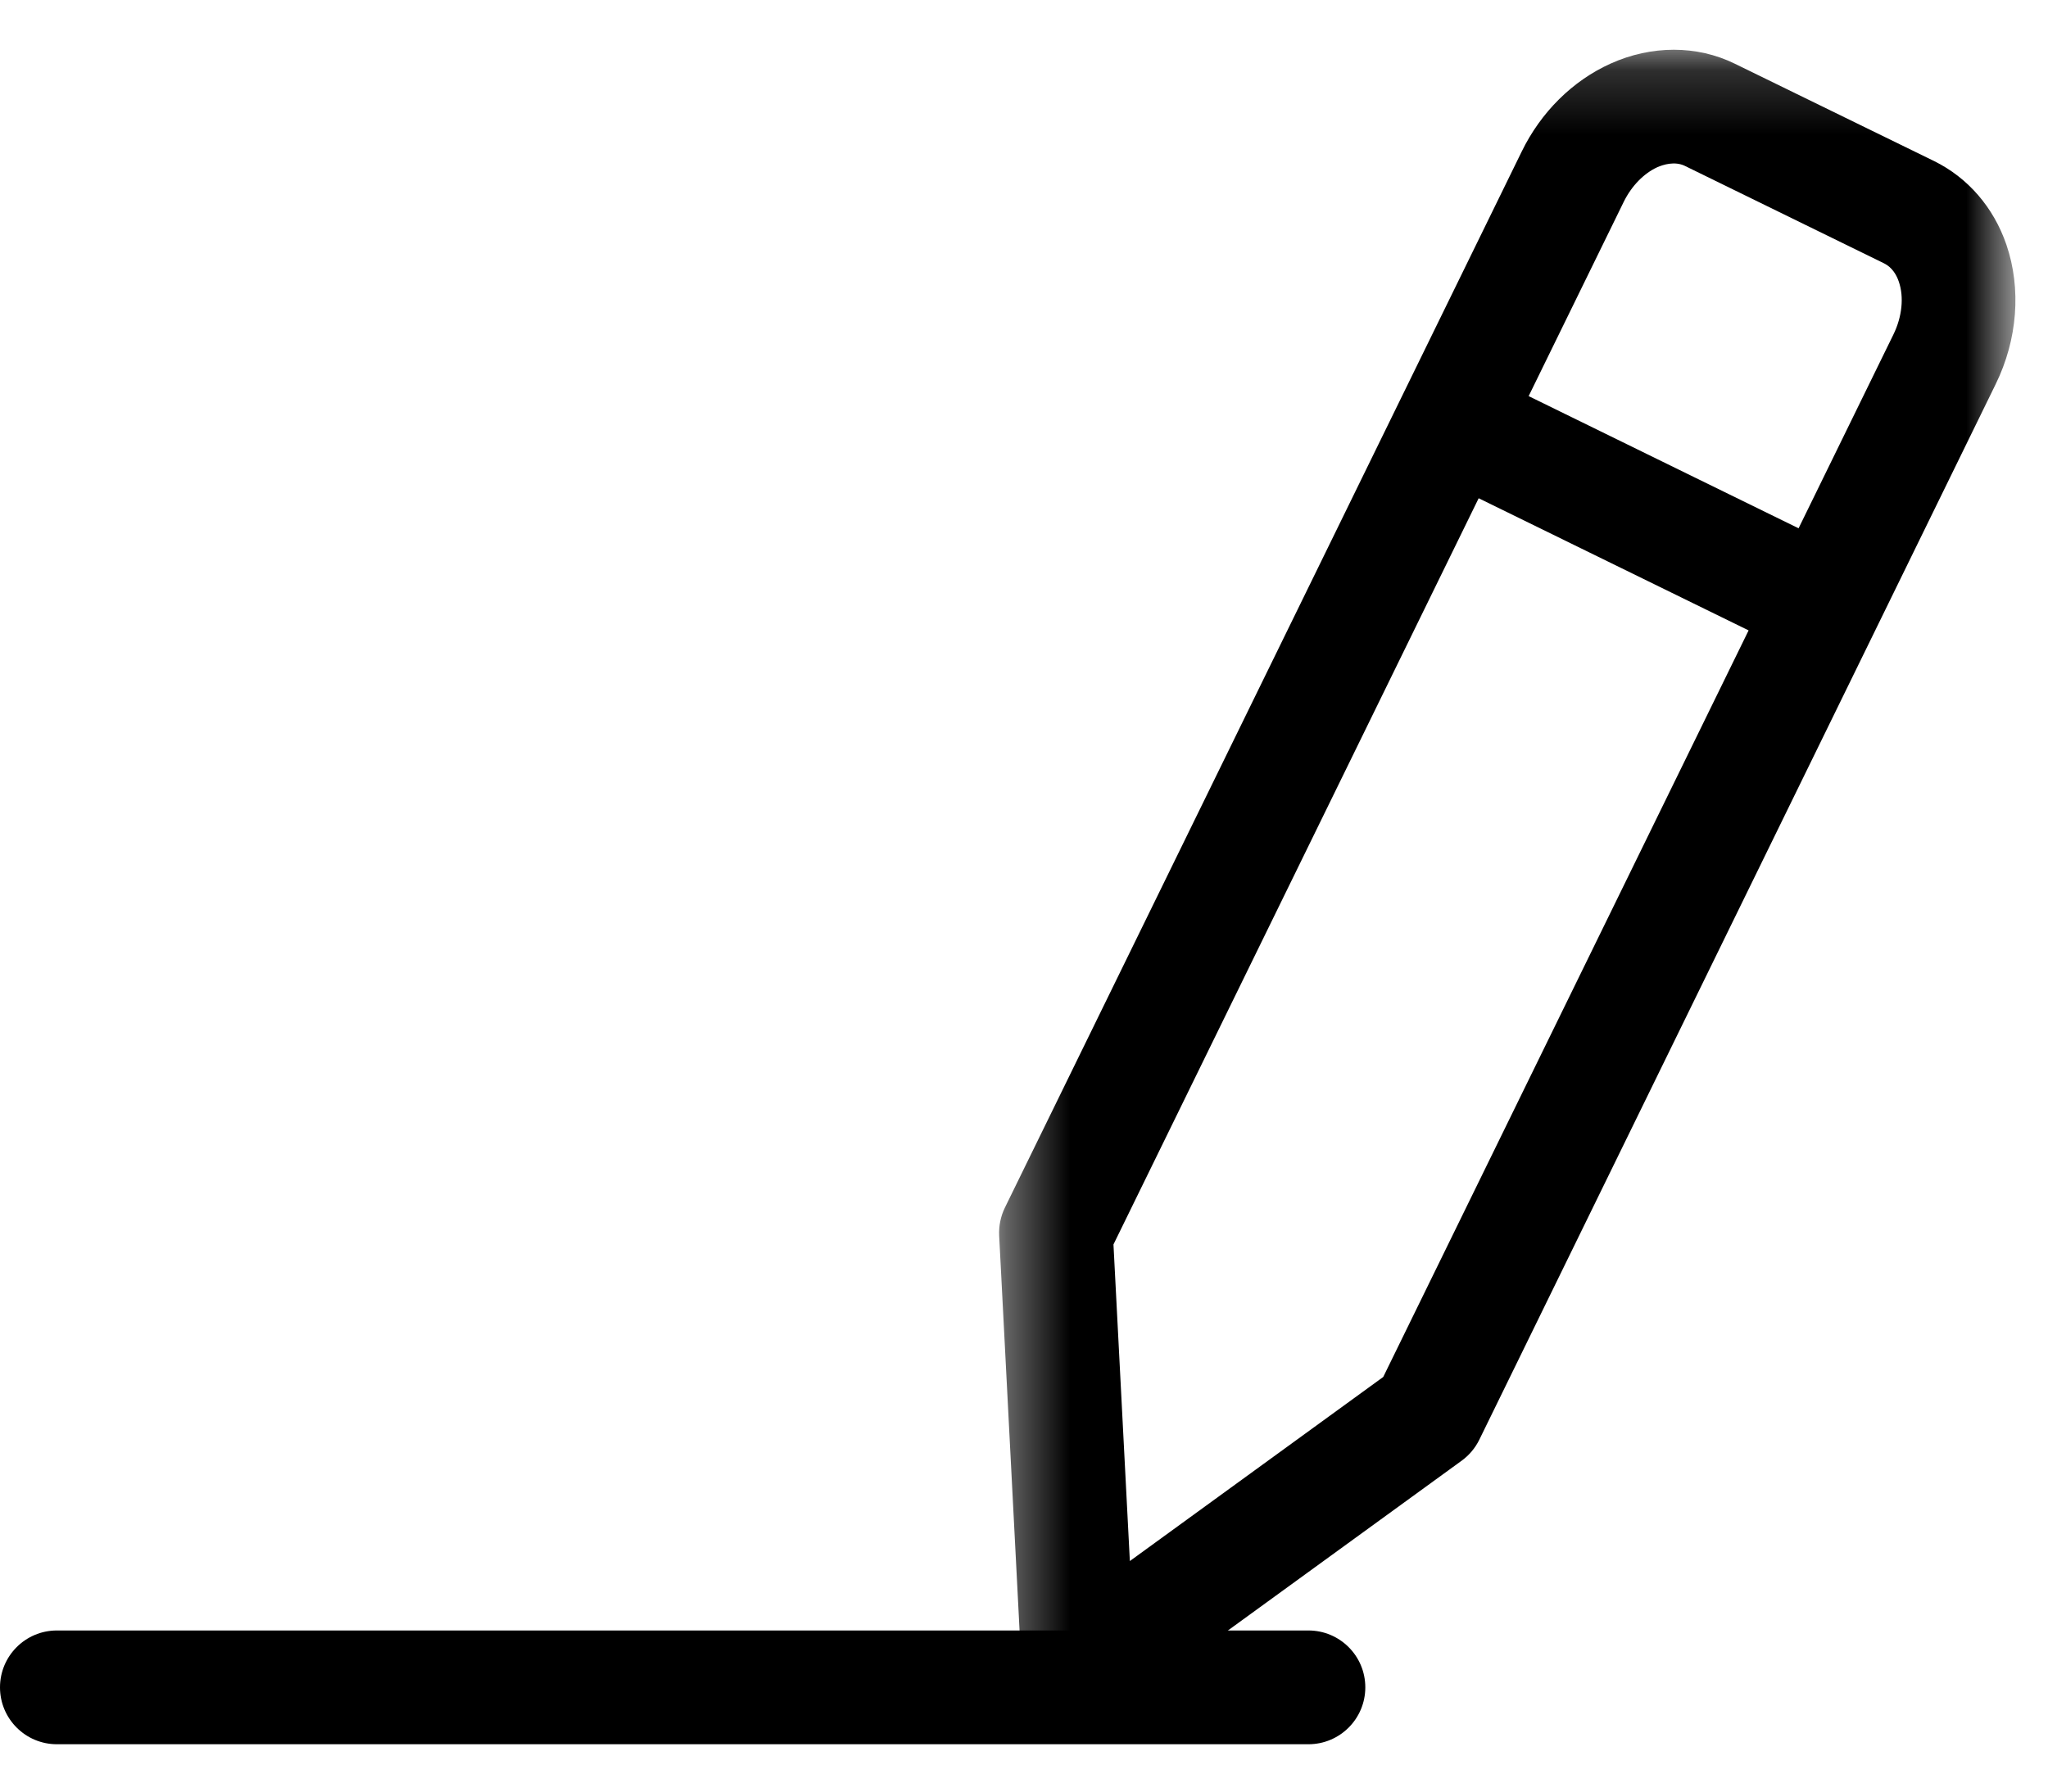 <?xml version="1.0" encoding="UTF-8" standalone="no"?>
<svg width="32px" height="28px" viewBox="0 0 32 28" version="1.1" xmlns="http://www.w3.org/2000/svg" xmlns:xlink="http://www.w3.org/1999/xlink">
    <!-- Generator: Sketch 3.7.2 (28276) - http://www.bohemiancoding.com/sketch -->
    <title>edit-profile-new-ui</title>
    <desc>Created with Sketch.</desc>
    <defs>
        <polygon id="path-1" points="16.269 0.185 0.389 0.185 0.389 26.374 16.269 26.374 16.269 0.185"></polygon>
    </defs>
    <g id="Page-1" stroke="none" stroke-width="1" fill="none" fill-rule="evenodd">
        <g id="577-585" transform="translate(-52, -210)">
            <g id="edit-profile-new-ui" transform="translate(52, 210)">
                <g id="Group-3" transform="translate(15.222, 0.593)">
                    <mask id="mask-2" fill="white">
                        <use xlink:href="#path-1"></use>
                    </mask>
                    <g id="Clip-2"></g>
                    <path d="M7.094,21.517 L7.111,21.517 L7.094,21.517 Z M2.176,18.856 L2.432,23.804 L6.391,20.927 L14.363,4.634 C14.498,4.358 14.53,4.049 14.447,3.809 C14.415,3.713 14.347,3.587 14.217,3.523 L11.103,1.999 C10.944,1.923 10.767,1.98 10.674,2.02 C10.461,2.118 10.271,2.314 10.15,2.559 L2.176,18.856 Z M1.631,26.374 C1.501,26.374 1.369,26.346 1.247,26.289 C0.953,26.147 0.759,25.857 0.742,25.532 L0.39,18.719 C0.383,18.568 0.413,18.417 0.479,18.282 L8.553,1.779 C8.855,1.158 9.35,0.669 9.943,0.401 C10.582,0.113 11.291,0.111 11.885,0.403 L14.998,1.924 C15.526,2.184 15.927,2.646 16.128,3.231 C16.363,3.919 16.303,4.714 15.959,5.414 L7.892,21.908 C7.828,22.038 7.734,22.15 7.616,22.236 L2.153,26.205 C1.999,26.317 1.814,26.374 1.631,26.374 L1.631,26.374 Z" id="Fill-1" fill="#000000" mask="url(#mask-2)"></path>
                </g>
                <path d="M28.111,10.139 C27.98,10.139 27.848,10.111 27.722,10.048 L22.508,7.495 C22.067,7.28 21.885,6.747 22.1,6.306 C22.317,5.867 22.849,5.684 23.29,5.899 L28.502,8.452 C28.943,8.667 29.126,9.2 28.911,9.641 C28.756,9.956 28.44,10.139 28.111,10.139" id="Fill-4" fill="#000000"></path>
                <path d="M20.444,27.26 L0.889,27.26 C0.398,27.26 0,26.862 0,26.371 C0,25.88 0.398,25.482 0.889,25.482 L20.444,25.482 C20.935,25.482 21.333,25.88 21.333,26.371 C21.333,26.862 20.935,27.26 20.444,27.26" id="Fill-6" fill="#000000"></path>
            </g>
        </g>
    </g>
</svg>